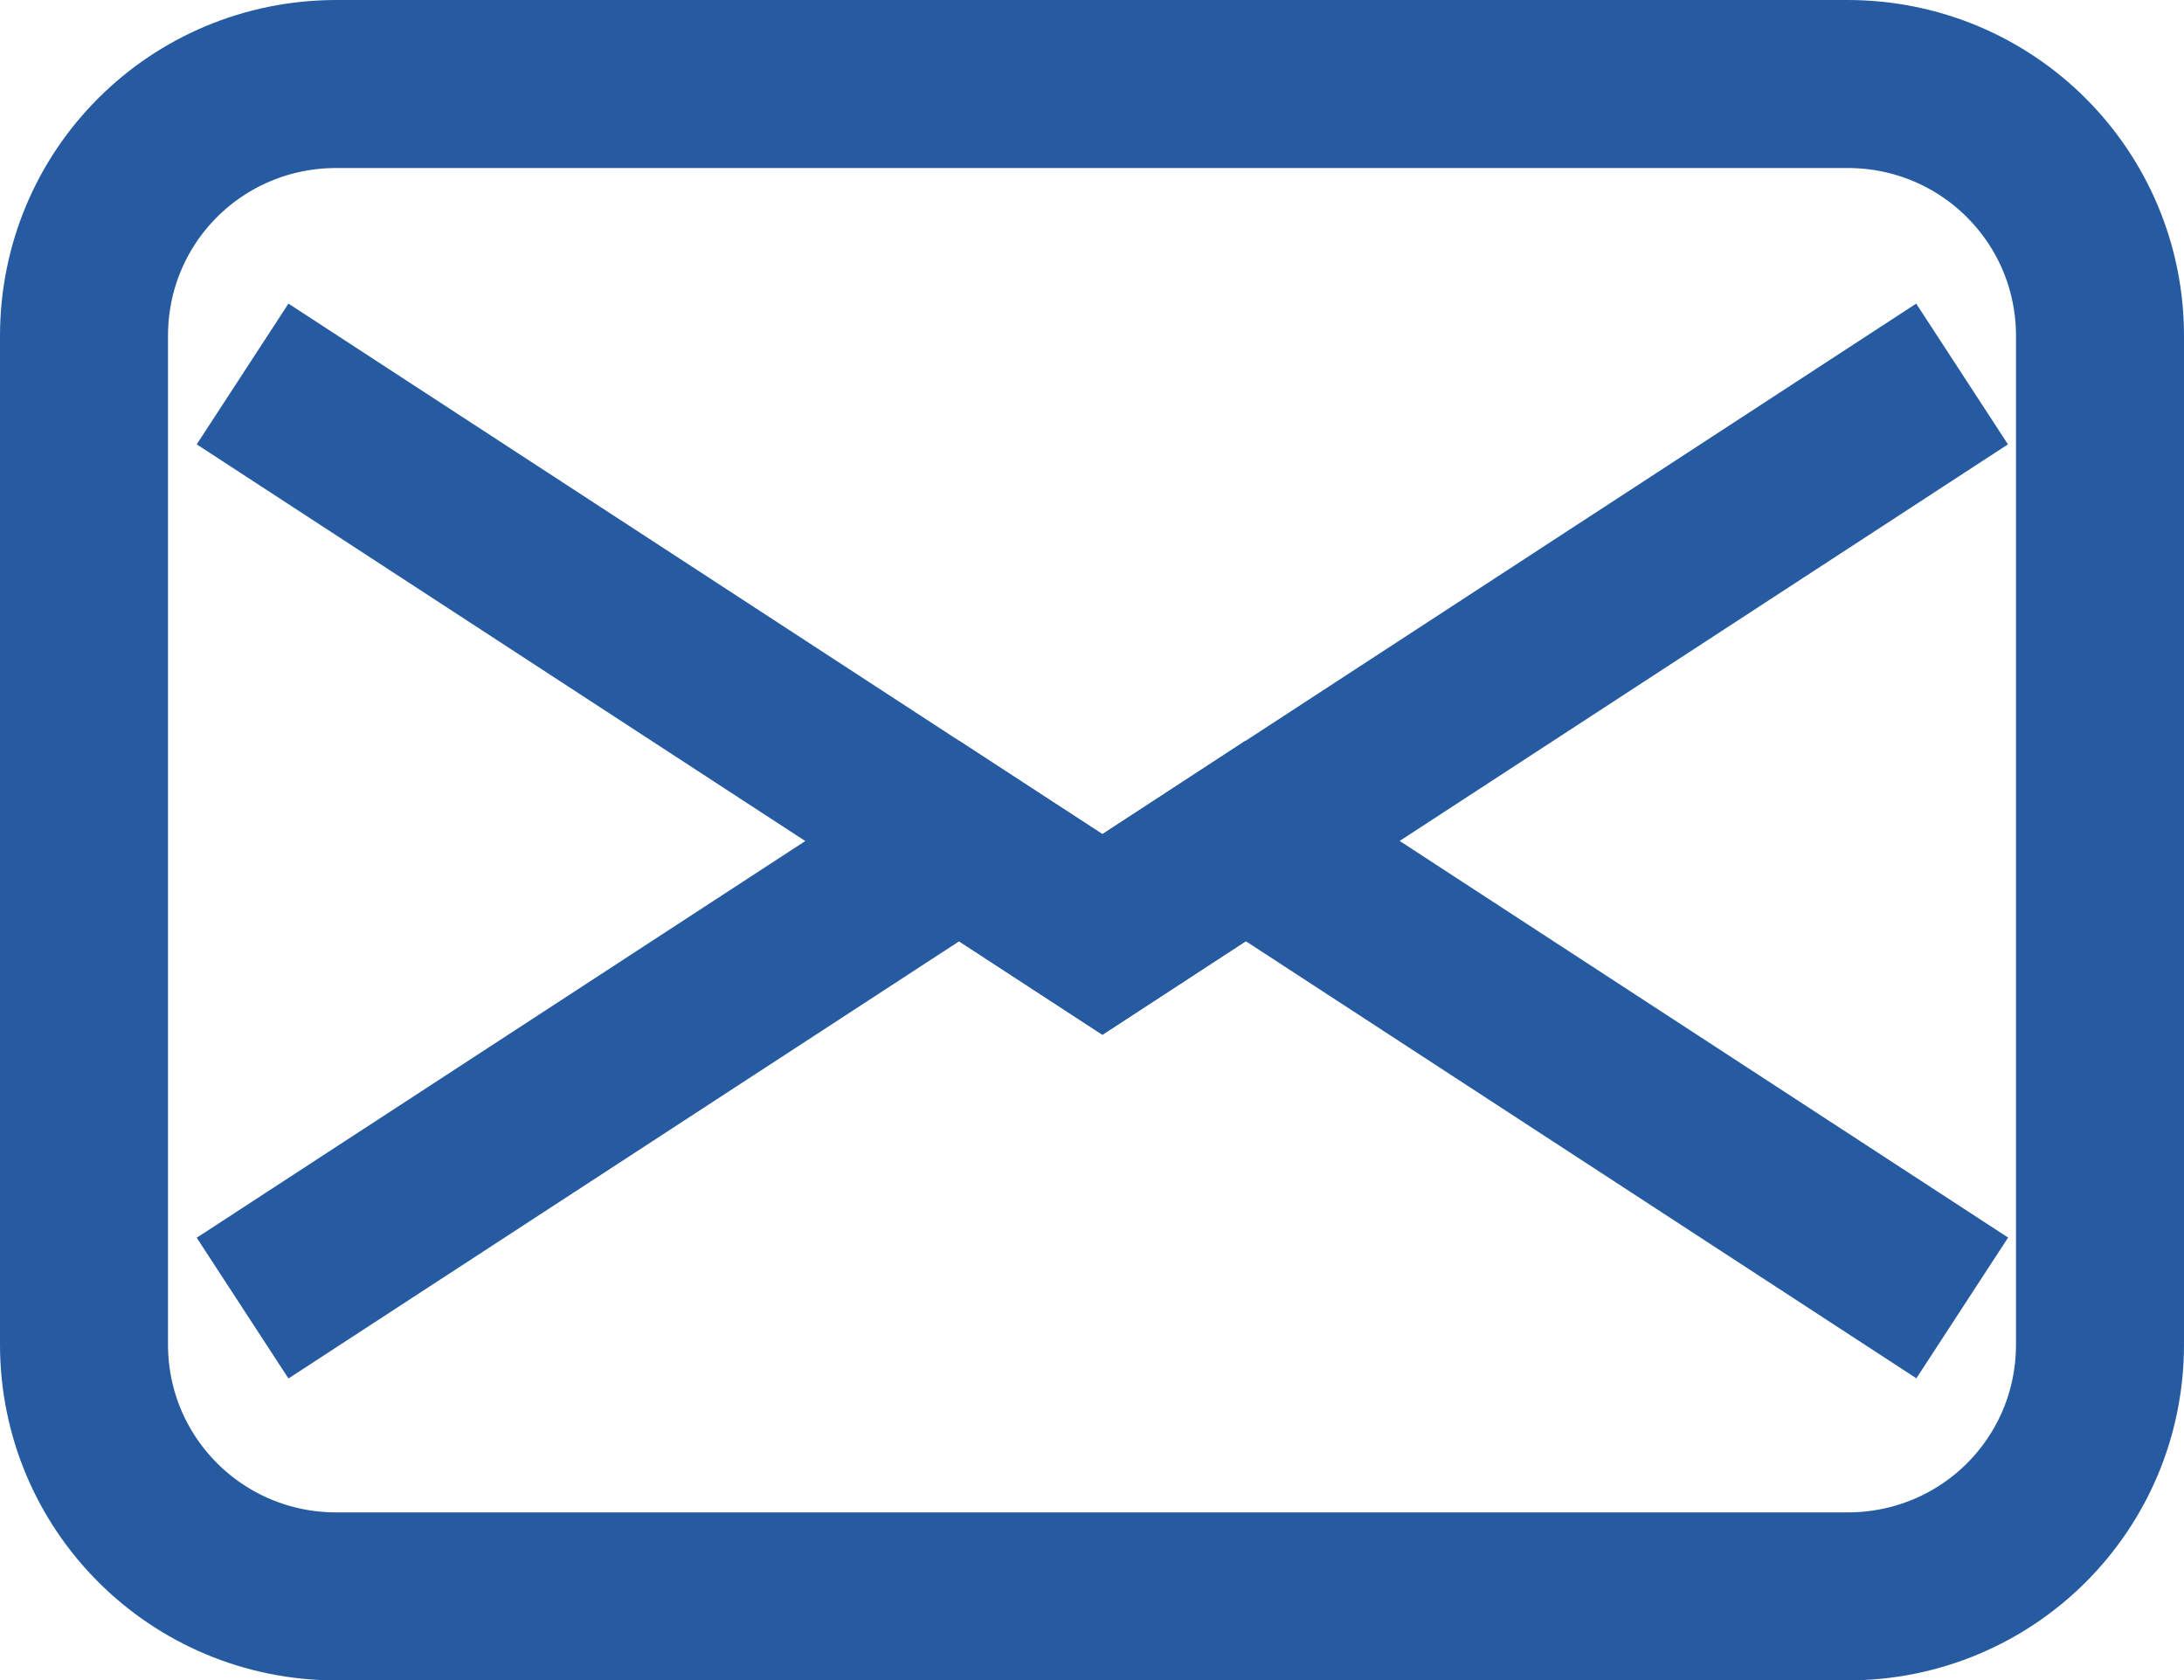 <svg xmlns="http://www.w3.org/2000/svg" width="13" height="10" viewBox="0 0 13 10">
    <g fill="none" fill-rule="evenodd" stroke="#265BA1">
        <path d="M2.003.5C1.17.5.5 1.167.5 2v6.002c0 .83.67 1.5 1.503 1.5h8.994c.833 0 1.503-.667 1.503-1.5V2c0-.83-.67-1.5-1.503-1.5H2.003z"/>
        <path d="M11.68 7.785l-4.265-2.78-.853.557-.853-.556-4.265 2.78"/>
        <path d="M1.444 2.226l5.118 3.336 5.117-3.336"/>
    </g>
</svg>
